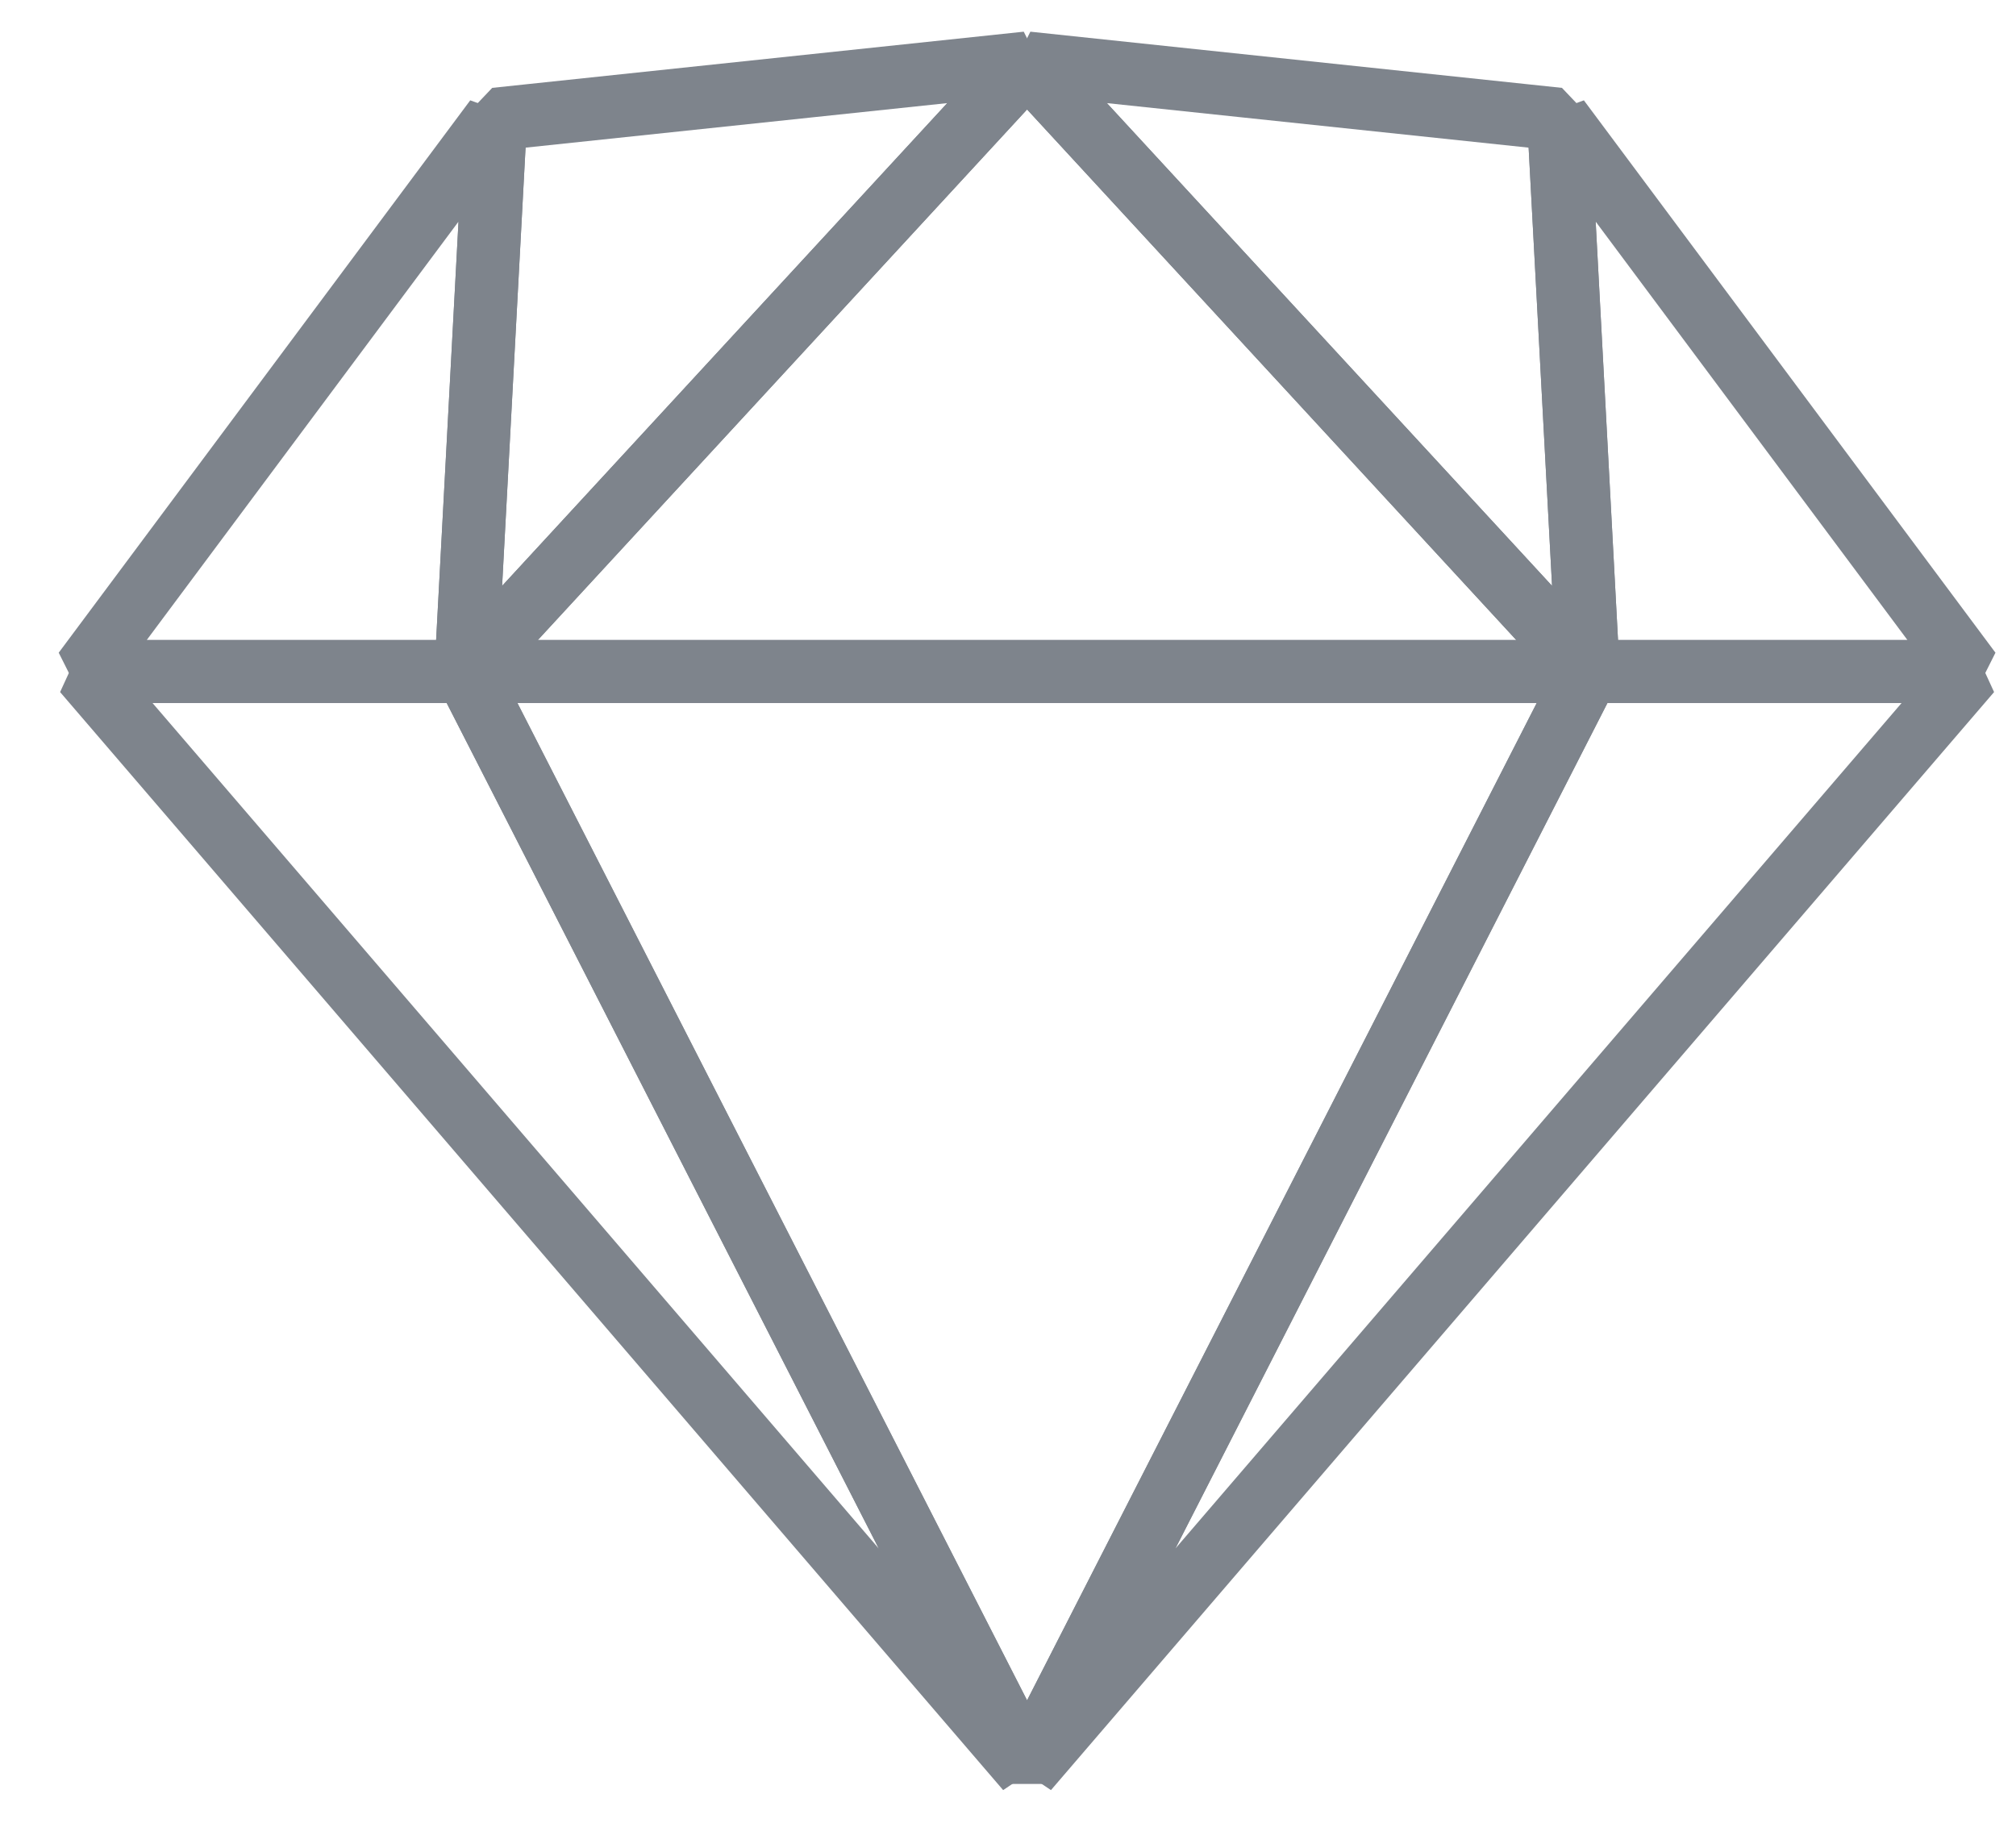 <?xml version="1.0" encoding="UTF-8" standalone="no"?>
<svg width="32px" height="29px" viewBox="0 0 32 29" version="1.1" xmlns="http://www.w3.org/2000/svg" xmlns:xlink="http://www.w3.org/1999/xlink">
    <!-- Generator: Sketch 41 (35326) - http://www.bohemiancoding.com/sketch -->
    <title>icon-sketch</title>
    <desc>Created with Sketch.</desc>
    <defs></defs>
    <g id="iampanagiotis" stroke="none" stroke-width="1" fill="none" fill-rule="evenodd">
        <g id="desktop" transform="translate(-548, -2528)" fill="#7E848C">
            <g id="flow" transform="translate(305, 1124)">
                <g id="mockups" transform="translate(81, 1084)">
                    <g id="description" transform="translate(61, 31)">
                        <g id="icons" transform="translate(0, 289)">
                            <g id="icon-sketch" transform="translate(101.333, 0)">
                                <path d="M13.616,24.584 L2.088,11.161 L6.757,11.161 L13.616,24.584 Z M7.509,10.434 L7.064,10.161 L1,10.161 L0.621,10.987 L15.59,28.419 L16.415,27.866 L7.509,10.434 Z" id="Shape"></path>
                                <path d="M24.431,10.434 L15.524,27.866 L16.349,28.419 L31.319,10.987 L30.94,10.161 L24.876,10.161 L24.431,10.434 Z M29.851,11.161 L18.324,24.584 L25.182,11.161 L29.851,11.161 Z" id="Shape"></path>
                                <path d="M7.88,11.161 L24.059,11.161 L15.97,26.994 L7.88,11.161 Z M7.064,10.161 L6.618,10.888 L15.525,28.321 L16.415,28.321 L25.321,10.888 L24.876,10.161 L7.064,10.161 Z" id="Shape"></path>
                                <path d="M15.917,0.503 L7.48,1.395 L7.033,1.865 L6.564,10.634 L7.431,11 L16.337,1.339 L15.917,0.503 Z M7.637,9.301 L8.009,2.344 L14.703,1.637 L7.637,9.301 Z" id="Shape"></path>
                                <path d="M23.931,2.344 L24.303,9.301 L17.237,1.637 L23.931,2.344 Z M16.022,0.503 L15.602,1.339 L24.508,11 L25.375,10.634 L24.907,1.865 L24.46,1.395 L16.022,0.503 Z" id="Shape"></path>
                                <path d="M31.341,10.362 L24.808,1.593 L23.908,1.919 L24.377,10.688 L24.876,11.161 L30.94,11.161 L31.341,10.362 Z M25.35,10.161 L24.995,3.518 L29.944,10.161 L25.35,10.161 Z" id="Shape"></path>
                                <path d="M6.945,3.518 L6.59,10.161 L1.996,10.161 L6.945,3.518 Z M0.599,10.362 L1,11.161 L7.064,11.161 L7.563,10.688 L8.032,1.919 L7.131,1.593 L0.599,10.362 Z" id="Shape"></path>
                                <path d="M15.602,0.661 L6.696,10.322 L7.064,11.161 L24.876,11.161 L25.244,10.322 L16.337,0.661 L15.602,0.661 Z M23.735,10.161 L8.204,10.161 L15.97,1.738 L23.735,10.161 Z" id="Shape"></path>
                            </g>
                        </g>
                    </g>
                </g>
            </g>
        </g>
    </g>
</svg>